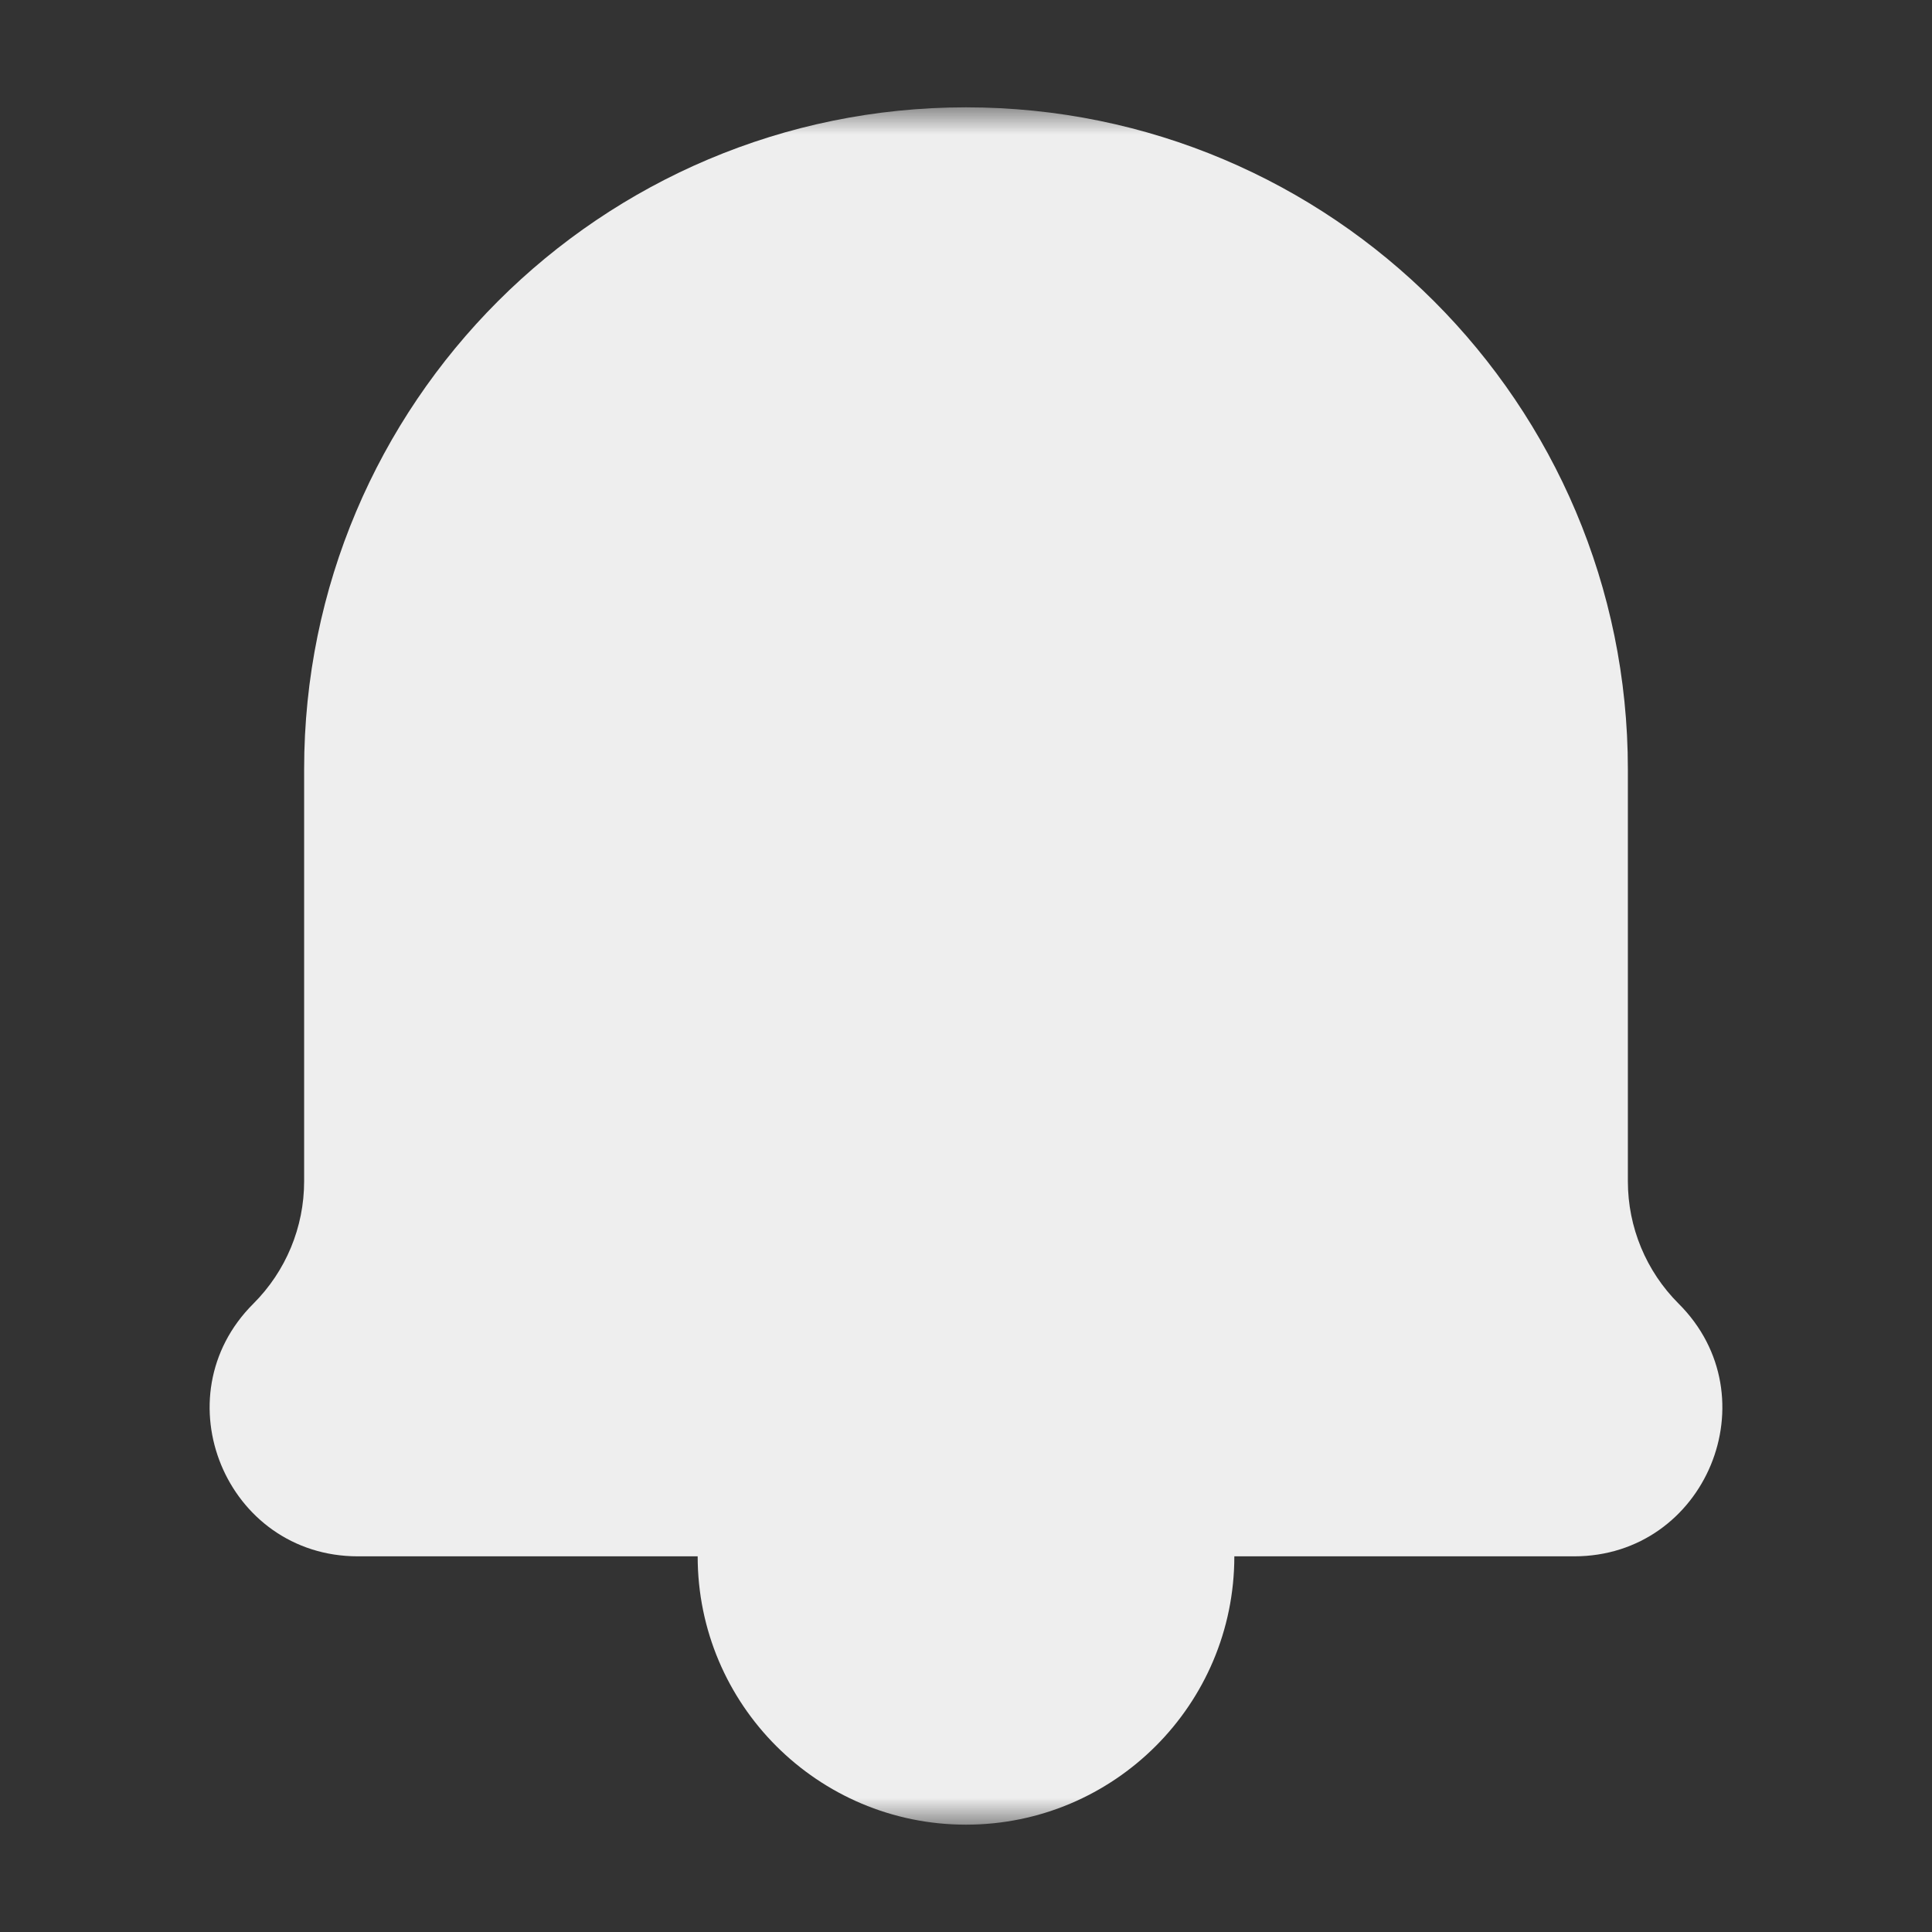 <svg width="36" height="36" viewBox="0 0 36 36" fill="none" xmlns="http://www.w3.org/2000/svg">
<rect x="0" y="0" width="36" height="36" fill="#333333" stroke="none"/>
<mask id="mask0_1541_162653" style="mask-type:alpha" maskUnits="userSpaceOnUse" x="2" y="2" width="32" height="32">
<rect x="2" y="2" width="32" height="32" fill="#EEEEEE"/>
</mask>
<g mask="url(#mask0_1541_162653)">
<path d="M5.667 14.333C5.667 7.522 11.188 2 18 2V2C24.811 2 30.333 7.522 30.333 14.333V22.013C30.333 22.867 30.673 23.687 31.278 24.291V24.291C33.019 26.026 31.789 29 29.331 29H6.669C4.211 29 2.981 26.026 4.722 24.291V24.291C5.327 23.687 5.667 22.867 5.667 22.013V14.333Z" fill="#EEEEEE"/>
<path d="M13 29C13 31.761 15.239 34 18 34V34C20.761 34 23 31.761 23 29V26.5H13V29Z" fill="#EEEEEE"/>
</g>
</svg>
